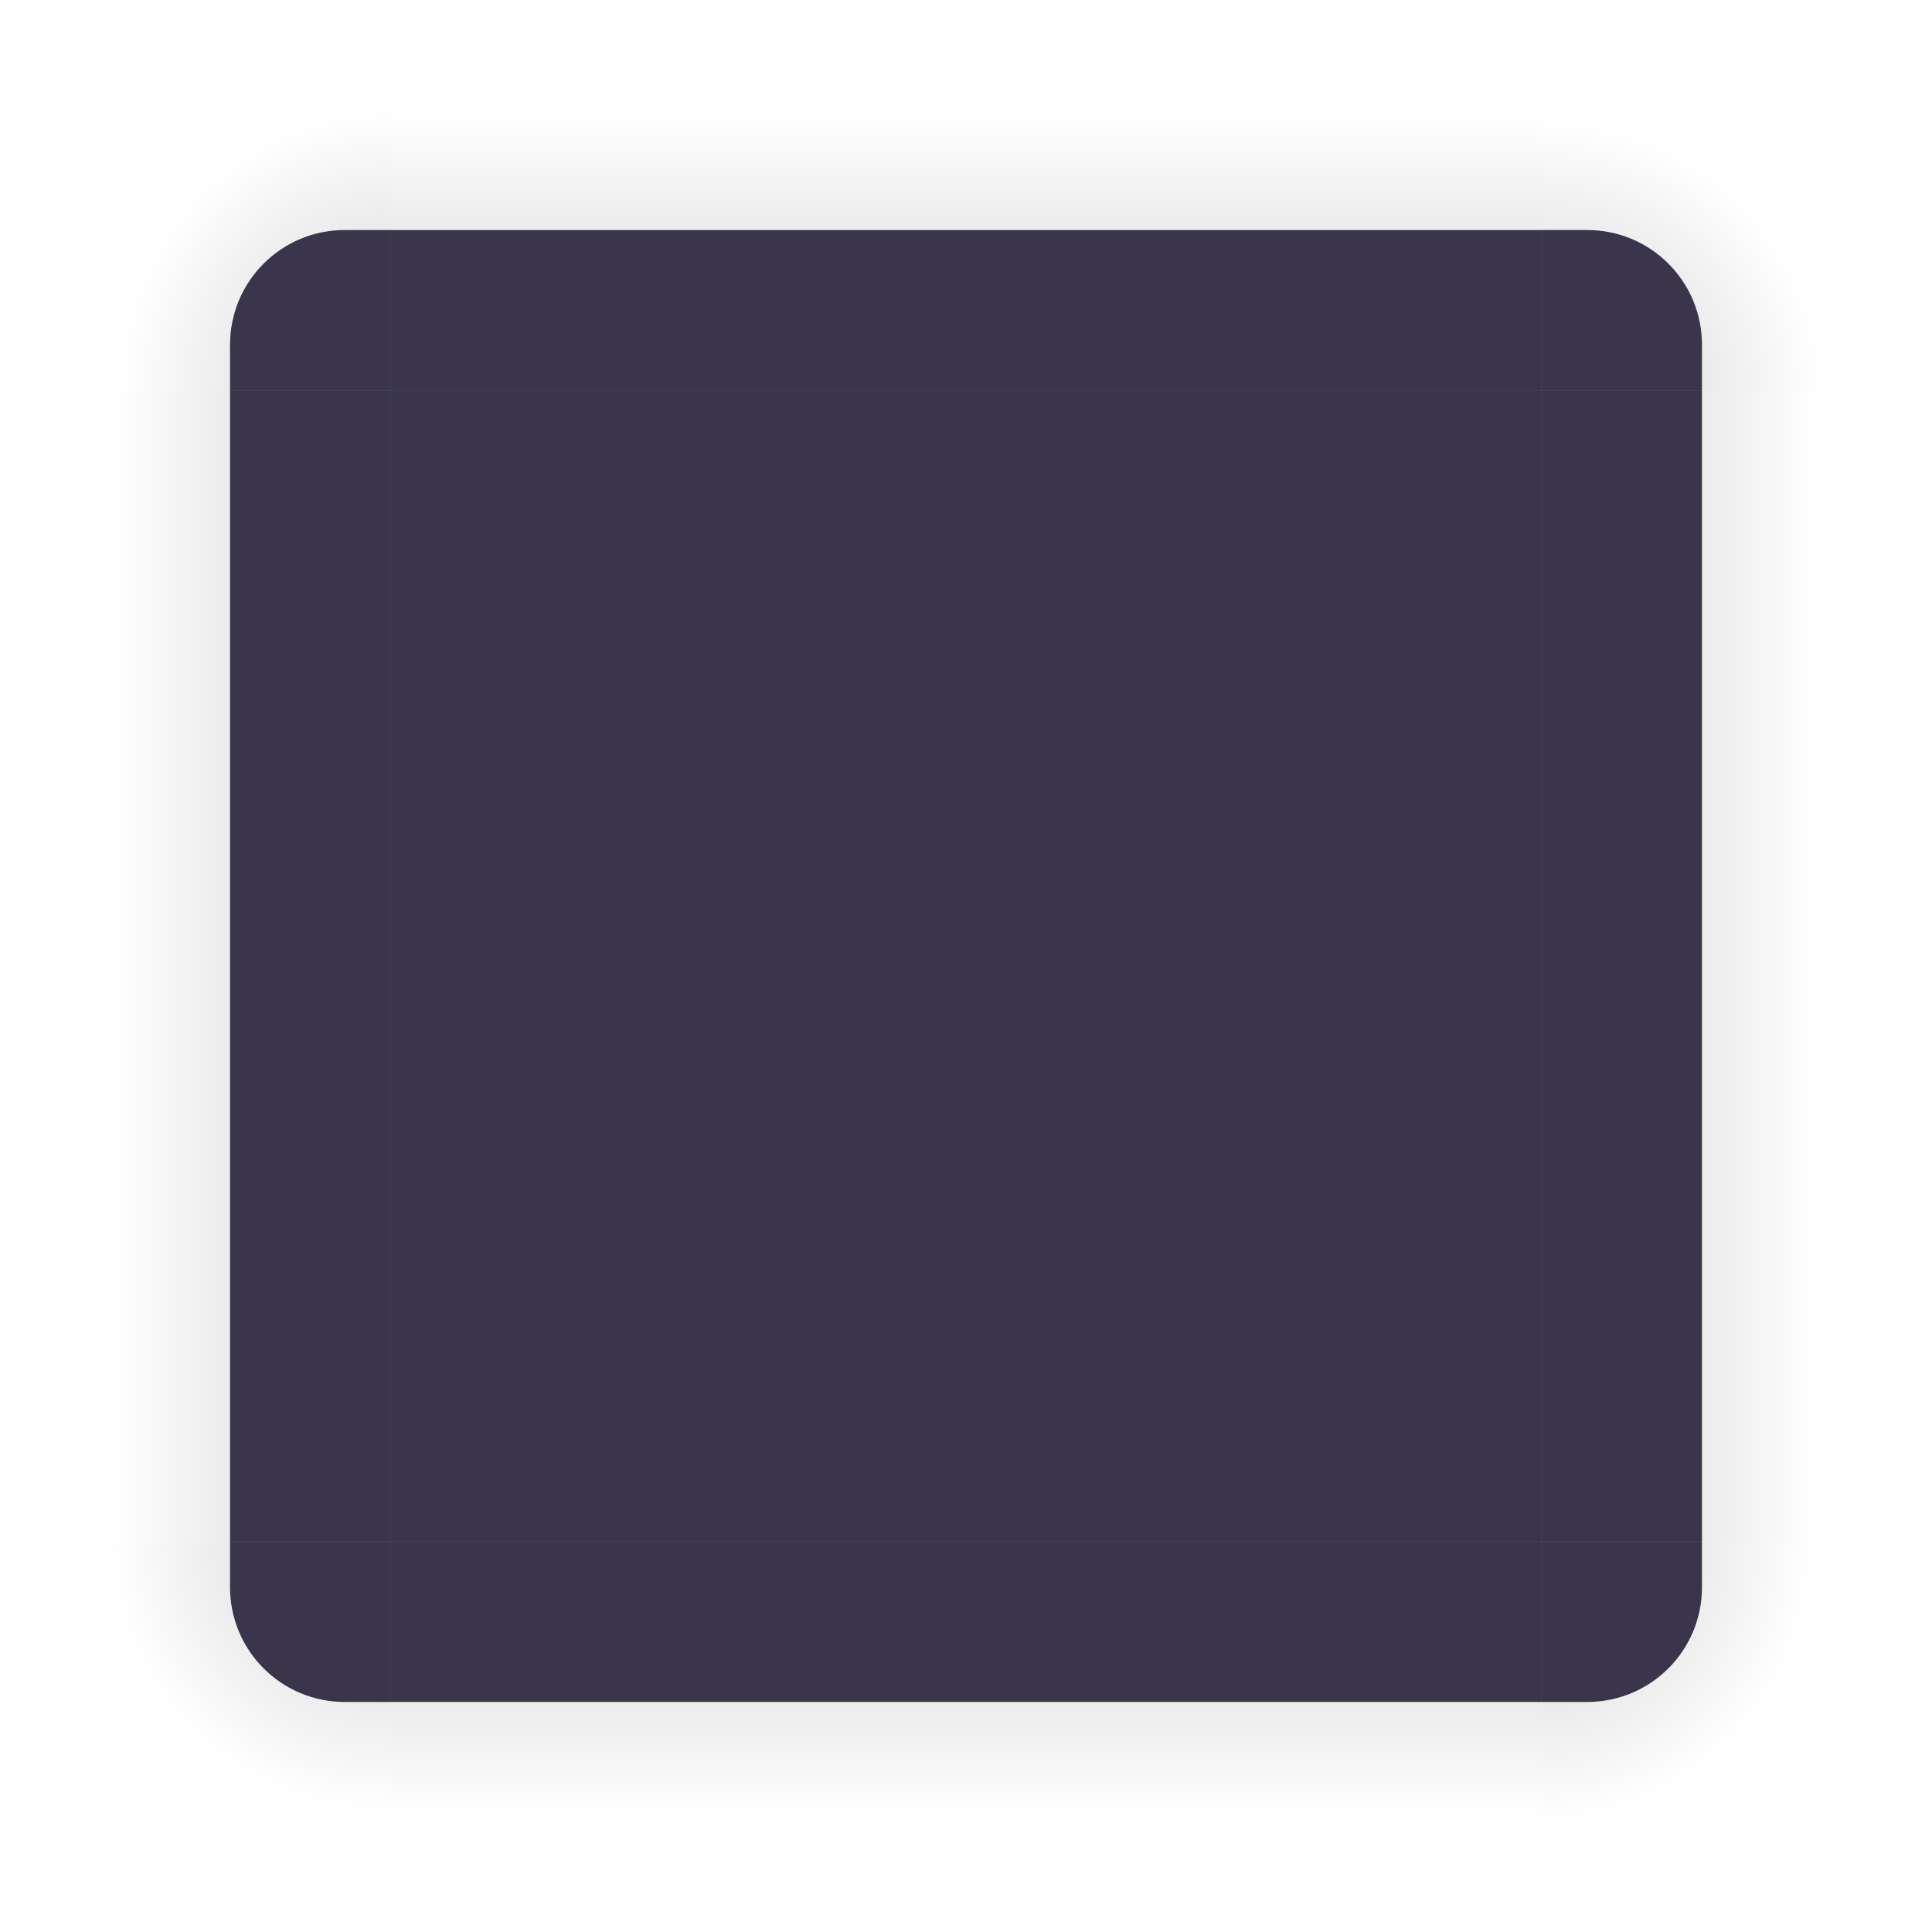 <svg xmlns="http://www.w3.org/2000/svg" xmlns:svg="http://www.w3.org/2000/svg" xmlns:xlink="http://www.w3.org/1999/xlink" id="svg3642" width="84" height="84" version="1"><defs id="defs3644"><linearGradient id="linearGradient4215-49"><stop id="stop4217-5" offset="0" style="stop-color:#000;stop-opacity:.184"/><stop id="stop4223-8" offset="1" style="stop-color:#000;stop-opacity:0"/></linearGradient><radialGradient id="radialGradient4275" cx="984" cy="905.362" r="8.5" fx="984" fy="905.362" gradientTransform="matrix(-1.6187099e-5,-1.412,1.412,-1.618734e-5,-1261.154,1406.183)" gradientUnits="userSpaceOnUse" xlink:href="#linearGradient4215-49"/><linearGradient id="linearGradient4271" x1="83.6" x2="83.6" y1="-969.362" y2="-957.362" gradientTransform="matrix(0.714,0,0,1,-317.714,1250.362)" gradientUnits="userSpaceOnUse" xlink:href="#linearGradient4215-49"/><radialGradient id="radialGradient3382" cx="984" cy="905.362" r="8.5" fx="984" fy="905.362" gradientTransform="matrix(7.8257357e-6,1.412,-1.412,7.8257123e-6,1345.152,-1322.19)" gradientUnits="userSpaceOnUse" xlink:href="#linearGradient4215-49"/><linearGradient id="linearGradient4259" x1="83.6" x2="83.6" y1="-969.362" y2="-957.362" gradientTransform="matrix(0.714,0,0,1,-317.714,1250.362)" gradientUnits="userSpaceOnUse" xlink:href="#linearGradient4215-49"/><linearGradient id="linearGradient4452" x1="-260" x2="-260" y1="281" y2="293" gradientUnits="userSpaceOnUse" xlink:href="#linearGradient4215-49"/><linearGradient id="linearGradient4283" x1="83.6" x2="83.6" y1="-969.362" y2="-957.362" gradientTransform="matrix(0.714,0,0,1,-317.714,1250.362)" gradientUnits="userSpaceOnUse" xlink:href="#linearGradient4215-49"/><radialGradient id="radialGradient4255" cx="982.909" cy="906.453" r="8.5" fx="982.909" fy="906.453" gradientTransform="matrix(1.412,5.5406049e-6,-5.5406032e-6,1.412,-1320.624,-1262.697)" gradientUnits="userSpaceOnUse" xlink:href="#linearGradient4215-49"/><radialGradient id="radialGradient4263" cx="984" cy="905.362" r="8.5" fx="984" fy="905.362" gradientTransform="matrix(-1.412,-9.899721e-6,9.8996845e-6,-1.412,1406.17,1345.166)" gradientUnits="userSpaceOnUse" xlink:href="#linearGradient4215-49"/></defs><rect style="opacity:1;fill:#3a354b;fill-opacity:1;stroke:none" id="decoration-center" width="50" height="50" x="17" y="17" class="ColorScheme-Background"/><g id="decoration-bottomleft" style="opacity:1"><path id="shadow-bottomleft" d="M 17,84 V 74 h -2 c -2.77,0 -5,-2.23 -5,-5 V 67 H 0 v 17 z" style="opacity:1;fill:url(#radialGradient4263);fill-opacity:1;stroke:none"/><path style="color:#383c4a;opacity:1;fill:#3a354b;fill-opacity:1;stroke:none" id="path87" d="m 17,74 v -7 h -7 v 2 c 0,2.77 2.23,5 5,5 z" class="ColorScheme-Background"/></g><g id="decoration-left" style="opacity:1"><g id="shadow-left-3" transform="matrix(-1,0,0,1,298,-240)"><rect id="rect31" width="50" height="10" x="-307" y="288" transform="rotate(-90)" style="opacity:1;fill:url(#linearGradient4271);fill-opacity:1;stroke:none"/><rect id="rect33" width="7" height="1" x="278" y="257" transform="translate(3,2)" style="fill:#3498db;fill-opacity:0"/></g><path style="color:#383c4a;opacity:1;fill:#3a354b;fill-opacity:1;stroke:none" id="path71" d="m 10,17 v 50 l 7,10e-6 v -50 z" class="ColorScheme-Background"/></g><g id="decoration-right" style="opacity:1"><g id="shadow-right" transform="translate(-214,-240)"><rect id="rect45" width="50" height="10" x="-307" y="288" transform="rotate(-90)" style="opacity:1;fill:url(#linearGradient4452);fill-opacity:1;stroke:none"/><rect id="rect47" width="7" height="1" x="278" y="257" transform="translate(3,2)" style="fill:#3498db;fill-opacity:0"/></g><path style="color:#383c4a;opacity:1;fill:#3a354b;fill-opacity:1;stroke:none" id="path79" d="m 74,17 v 50 l -7,1e-5 v -50 z" class="ColorScheme-Background"/></g><g id="decoration-bottom" style="opacity:1"><g id="shadow-bottom" transform="rotate(90,269,55)"><rect id="rect39" width="50" height="10" x="-307" y="288" transform="rotate(-90)" style="opacity:1;fill:url(#linearGradient4259);fill-opacity:1;stroke:none"/><rect id="rect41" width="7" height="1" x="278" y="257" transform="translate(3,2)" style="fill:#3498db;fill-opacity:0"/></g><path style="color:#383c4a;opacity:1;fill:#3a354b;fill-opacity:1;stroke:none" id="path95" d="m 17,74 h 50 v -7 h -50 z" class="ColorScheme-Background"/></g><g id="decoration-bottomright" style="opacity:1"><path id="shadow-bottomright" d="M 84,67 H 74 v 2 c 0,2.77 -2.23,5 -5,5 h -2 v 10 h 17 z" style="opacity:1;fill:url(#radialGradient3382);fill-opacity:1;stroke:none"/><path style="color:#383c4a;opacity:1;fill:#3a354b;fill-opacity:1;stroke:none" id="path103" d="m 67,74 v -7 h 7 v 2 c 0,2.77 -2.23,5 -5,5 z" class="ColorScheme-Background"/></g><g id="decoration-top" style="opacity:1"><g id="shadow-top-6" transform="matrix(0,-1,-1,0,324,298)"><rect id="rect51" width="50" height="10" x="-307" y="288" transform="rotate(-90)" style="opacity:1;fill:url(#linearGradient4283);fill-opacity:1;stroke:none"/><rect id="rect53" width="7" height="1" x="278" y="257" transform="translate(3,2)" style="fill:#3498db;fill-opacity:0"/></g><path style="color:#383c4a;opacity:1;fill:#3a354b;fill-opacity:1;stroke:none" id="path111" d="m 17,10 h 50 v 7 h -50 z" class="ColorScheme-Background"/></g><g id="decoration-topright" style="opacity:1"><path id="shadow-topright" d="m 67,0 v 10 h 2 c 2.77,0 5,2.23 5,5 v 2 H 84 V 0 Z" style="opacity:1;fill:url(#radialGradient4255);fill-opacity:1;stroke:none"/><path style="color:#383c4a;opacity:1;fill:#3a354b;fill-opacity:1;stroke:none" id="path119" d="m 67,10 v 7 h 7 v -2 c 0,-2.77 -2.23,-5 -5,-5 z" class="ColorScheme-Background"/></g><g id="decoration-topleft" style="opacity:1"><path id="shadow-topleft" d="m 0,17 h 10 v -2 c 0,-2.77 2.23,-5 5,-5 h 2 V 0 H 0 Z" style="opacity:1;fill:url(#radialGradient4275);fill-opacity:1;stroke:none"/><path style="color:#383c4a;opacity:1;fill:#3a354b;fill-opacity:1;stroke:none" id="path63" d="m 17,10 v 7 h -7 v -2 c 0,-2.77 2.23,-5 5,-5 z" class="ColorScheme-Background"/></g></svg>
